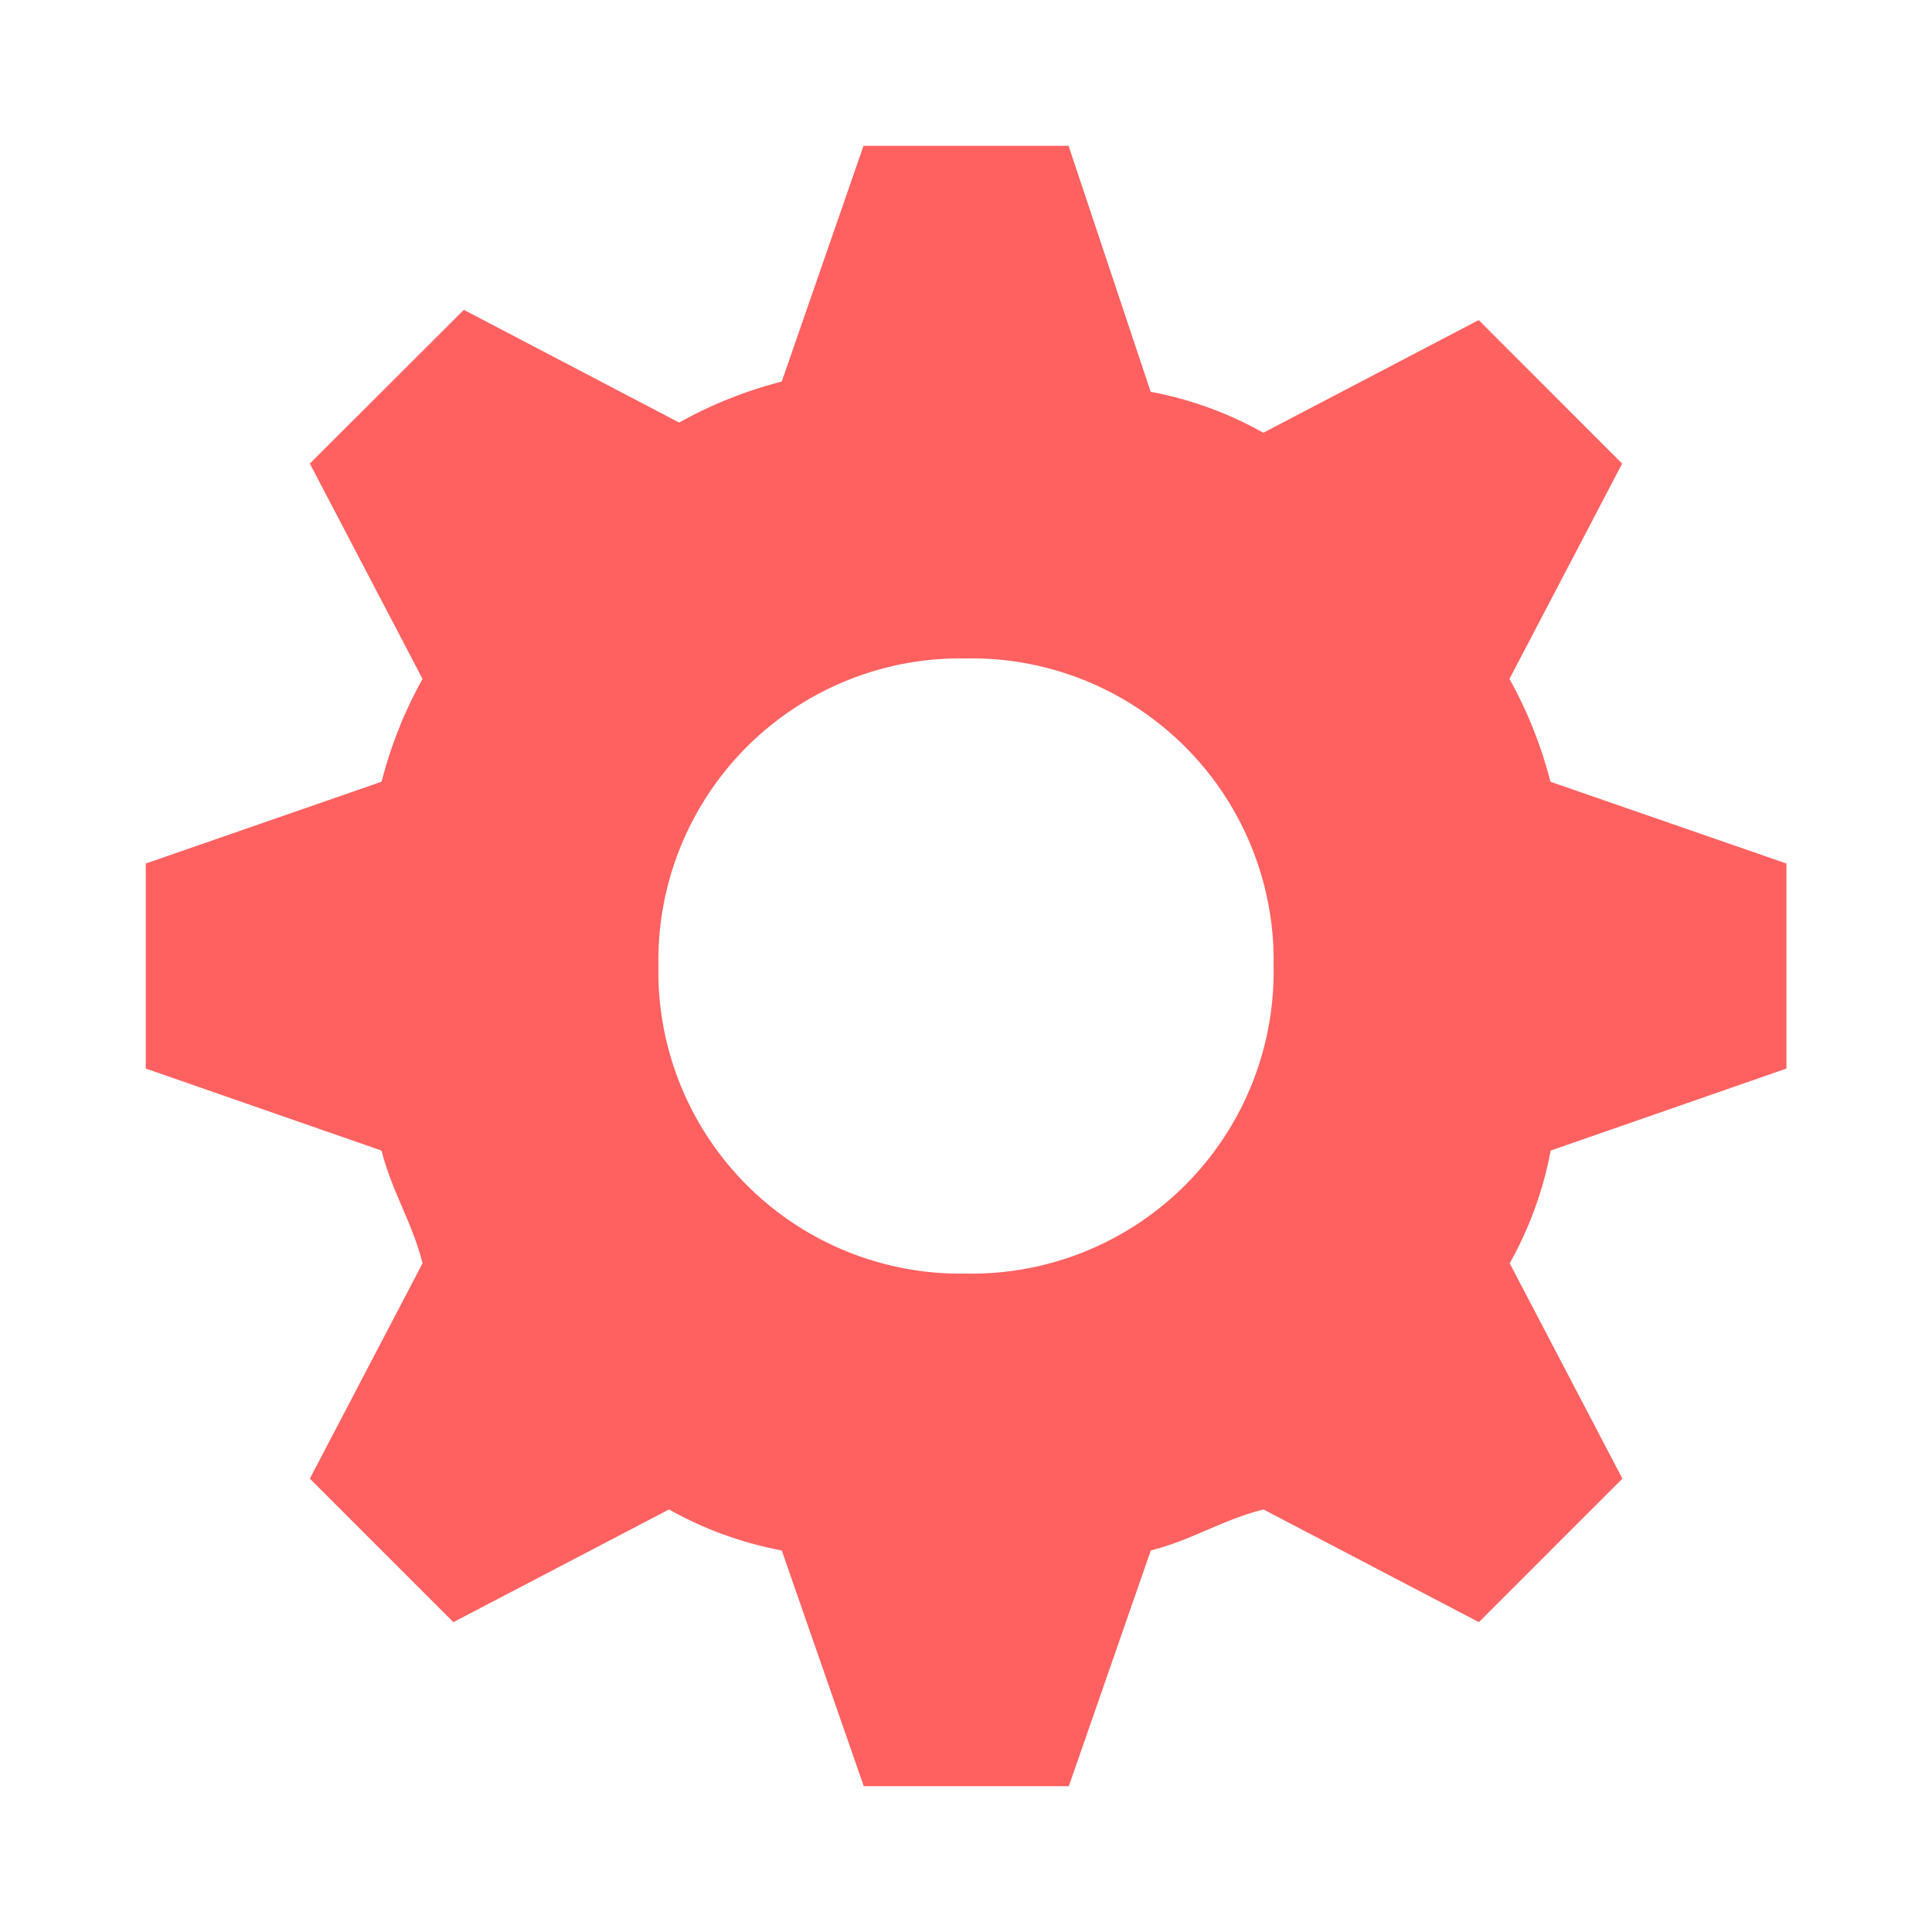 <svg xmlns="http://www.w3.org/2000/svg" width="24" height="24">
    <g data-name="Icon Setting">
        <path data-name="패스 108" d="m16.94 6.623 1.4-2.675-1.782-1.783-2.675 1.4a4.563 4.563 0 0 0-1.4-.509L11.463 0H8.916L7.9 2.929a5.323 5.323 0 0 0-1.274.509l-2.675-1.4-1.913 1.91 1.4 2.675A5.323 5.323 0 0 0 2.929 7.9L0 8.916v2.547l2.929 1.019c.127.509.382.892.509 1.4l-1.4 2.675 1.783 1.783 2.679-1.4a4.563 4.563 0 0 0 1.4.509l1.019 2.929h2.547l1.019-2.929c.509-.127.892-.382 1.4-.509l2.675 1.4 1.783-1.783-1.4-2.675a4.563 4.563 0 0 0 .509-1.4l2.929-1.019V8.916L17.449 7.9a5.323 5.323 0 0 0-.509-1.277zm-6.751 7.387a3.753 3.753 0 0 1-3.821-3.821 3.753 3.753 0 0 1 3.821-3.821 3.753 3.753 0 0 1 3.821 3.821 3.753 3.753 0 0 1-3.821 3.821z" transform="translate(1.811 1.811)" style="fill:#ff6160"/>
    </g>
</svg>
